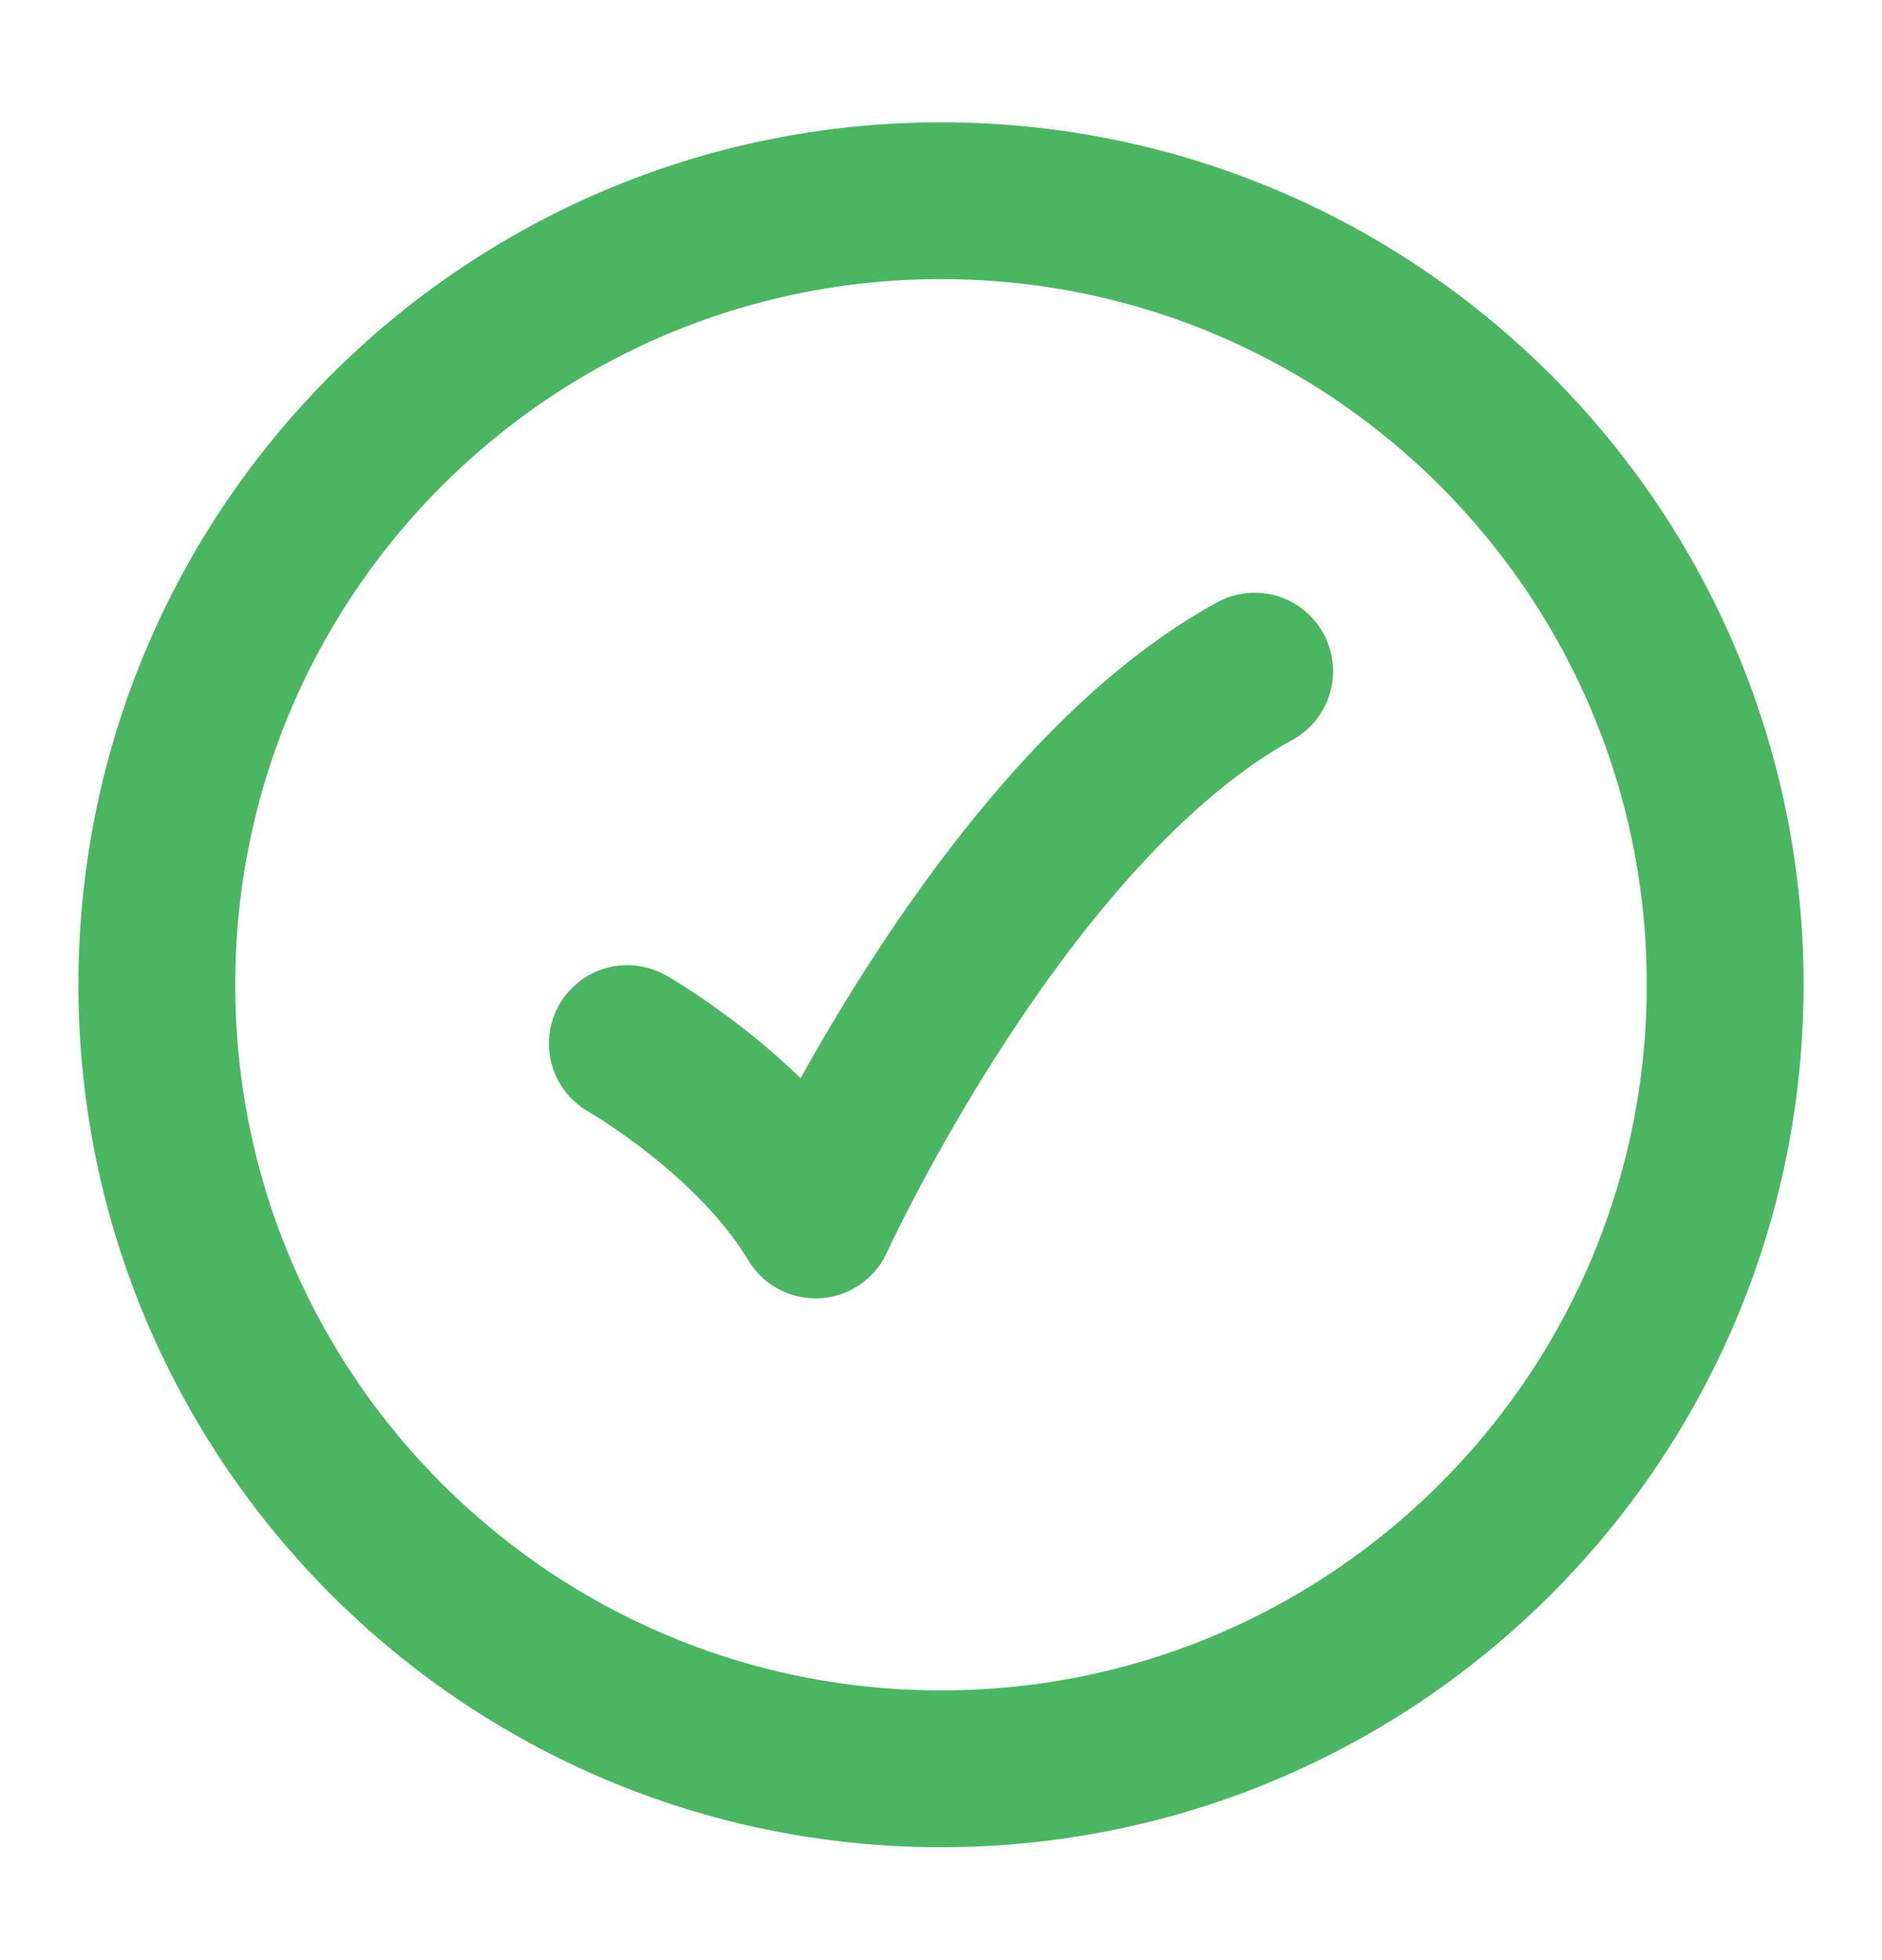 <svg xmlns="http://www.w3.org/2000/svg" width="24" height="25" viewBox="0 0 24 25" fill="none">
<path d="M22 12.56C22 7.037 17.523 2.56 12 2.56C6.477 2.56 2 7.037 2 12.56C2 18.082 6.477 22.56 12 22.56C17.523 22.56 22 18.082 22 12.56Z" stroke="#4BB662" stroke-width="2"/>
<path d="M8 13.31C8 13.31 9.6 14.222 10.4 15.56C10.4 15.56 12.8 10.31 16 8.56" stroke="#4BB662" stroke-width="2" stroke-linecap="round" stroke-linejoin="round"/>
</svg>